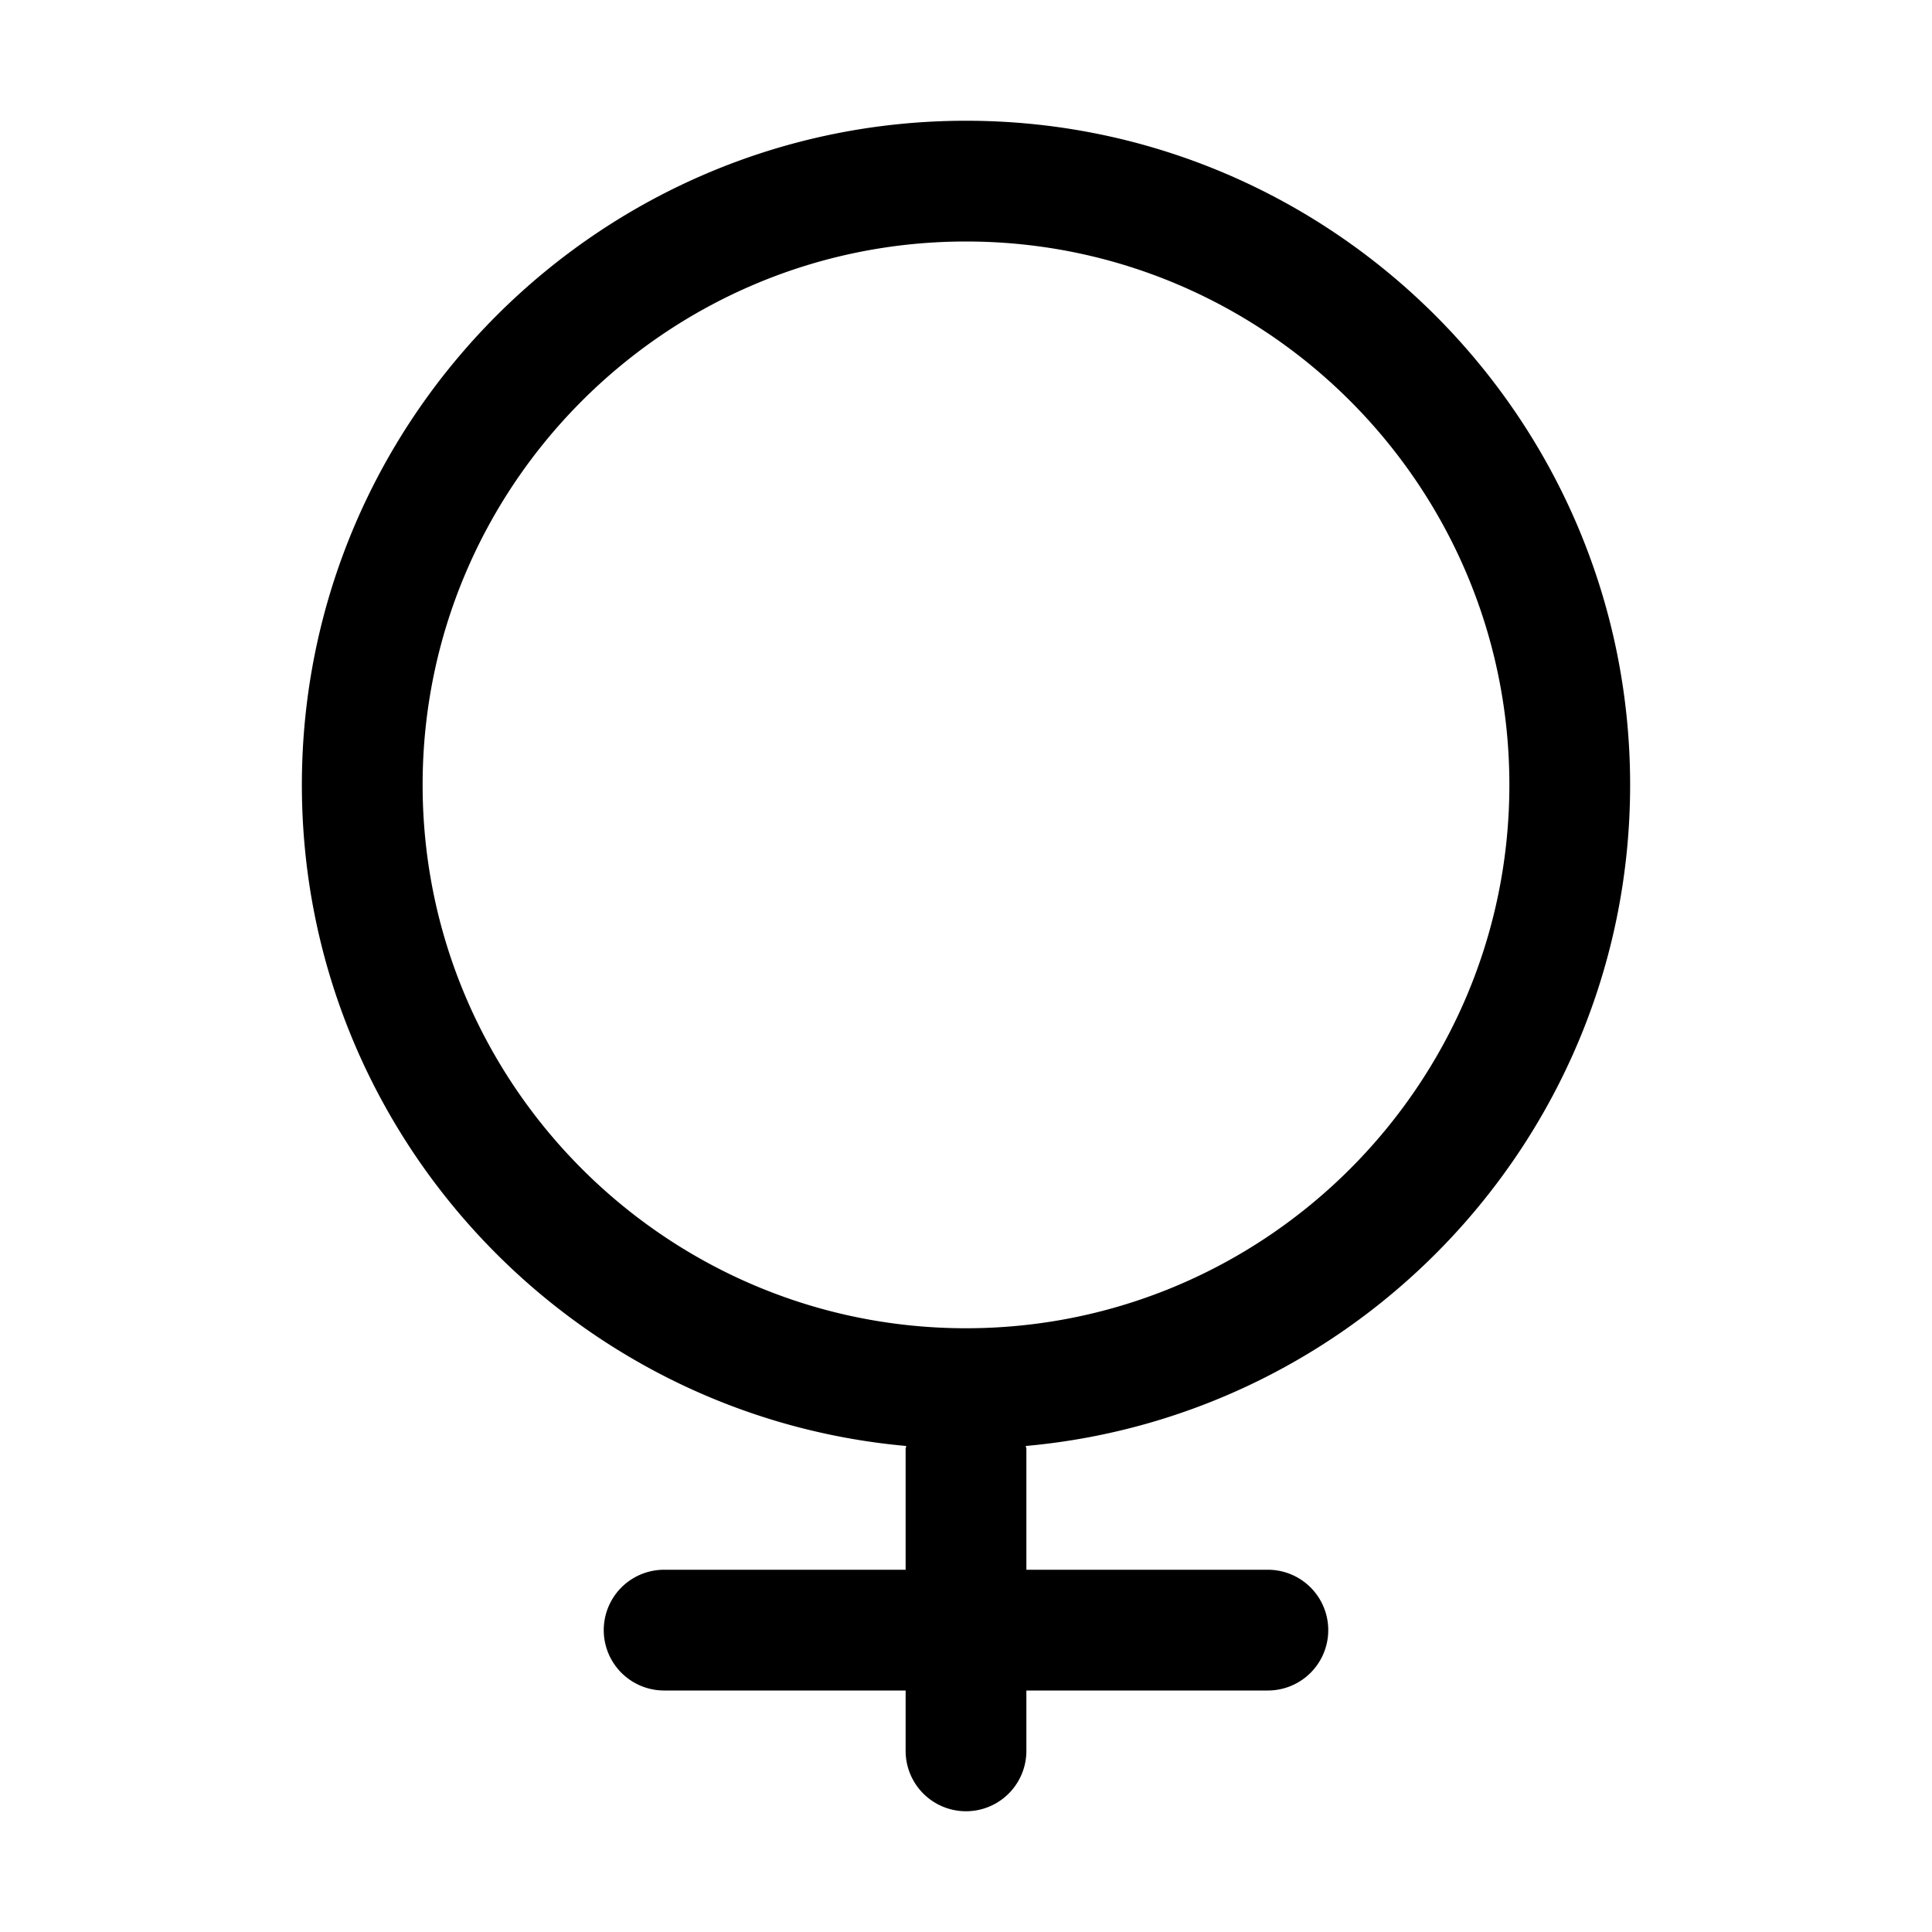 <?xml version="1.0" standalone="no"?><!DOCTYPE svg PUBLIC "-//W3C//DTD SVG 1.1//EN" "http://www.w3.org/Graphics/SVG/1.1/DTD/svg11.dtd"><svg t="1576552784153" class="icon" viewBox="0 0 1024 1024" version="1.1" xmlns="http://www.w3.org/2000/svg" p-id="4586" data-spm-anchor-id="a313x.7781069.0.i14" xmlns:xlink="http://www.w3.org/1999/xlink" width="200" height="200"><defs><style type="text/css"></style></defs><path d="M864 416c0-194.08-157.92-352-352-352S160 221.92 160 416c0 183.392 141.024 334.304 320.32 350.4-0.032 0.576-0.32 1.024-0.32 1.6v64h-128a32 32 0 1 0 0 64h128v32a32 32 0 1 0 64 0v-32h128a32 32 0 1 0 0-64h-128v-64c0-0.576-0.288-1.024-0.32-1.6C722.976 750.304 864 599.392 864 416z m-352 288c-158.784 0-288-129.184-288-288 0-158.784 129.216-288 288-288 158.816 0 288 129.216 288 288 0 158.816-129.184 288-288 288z" p-id="4587"></path></svg>